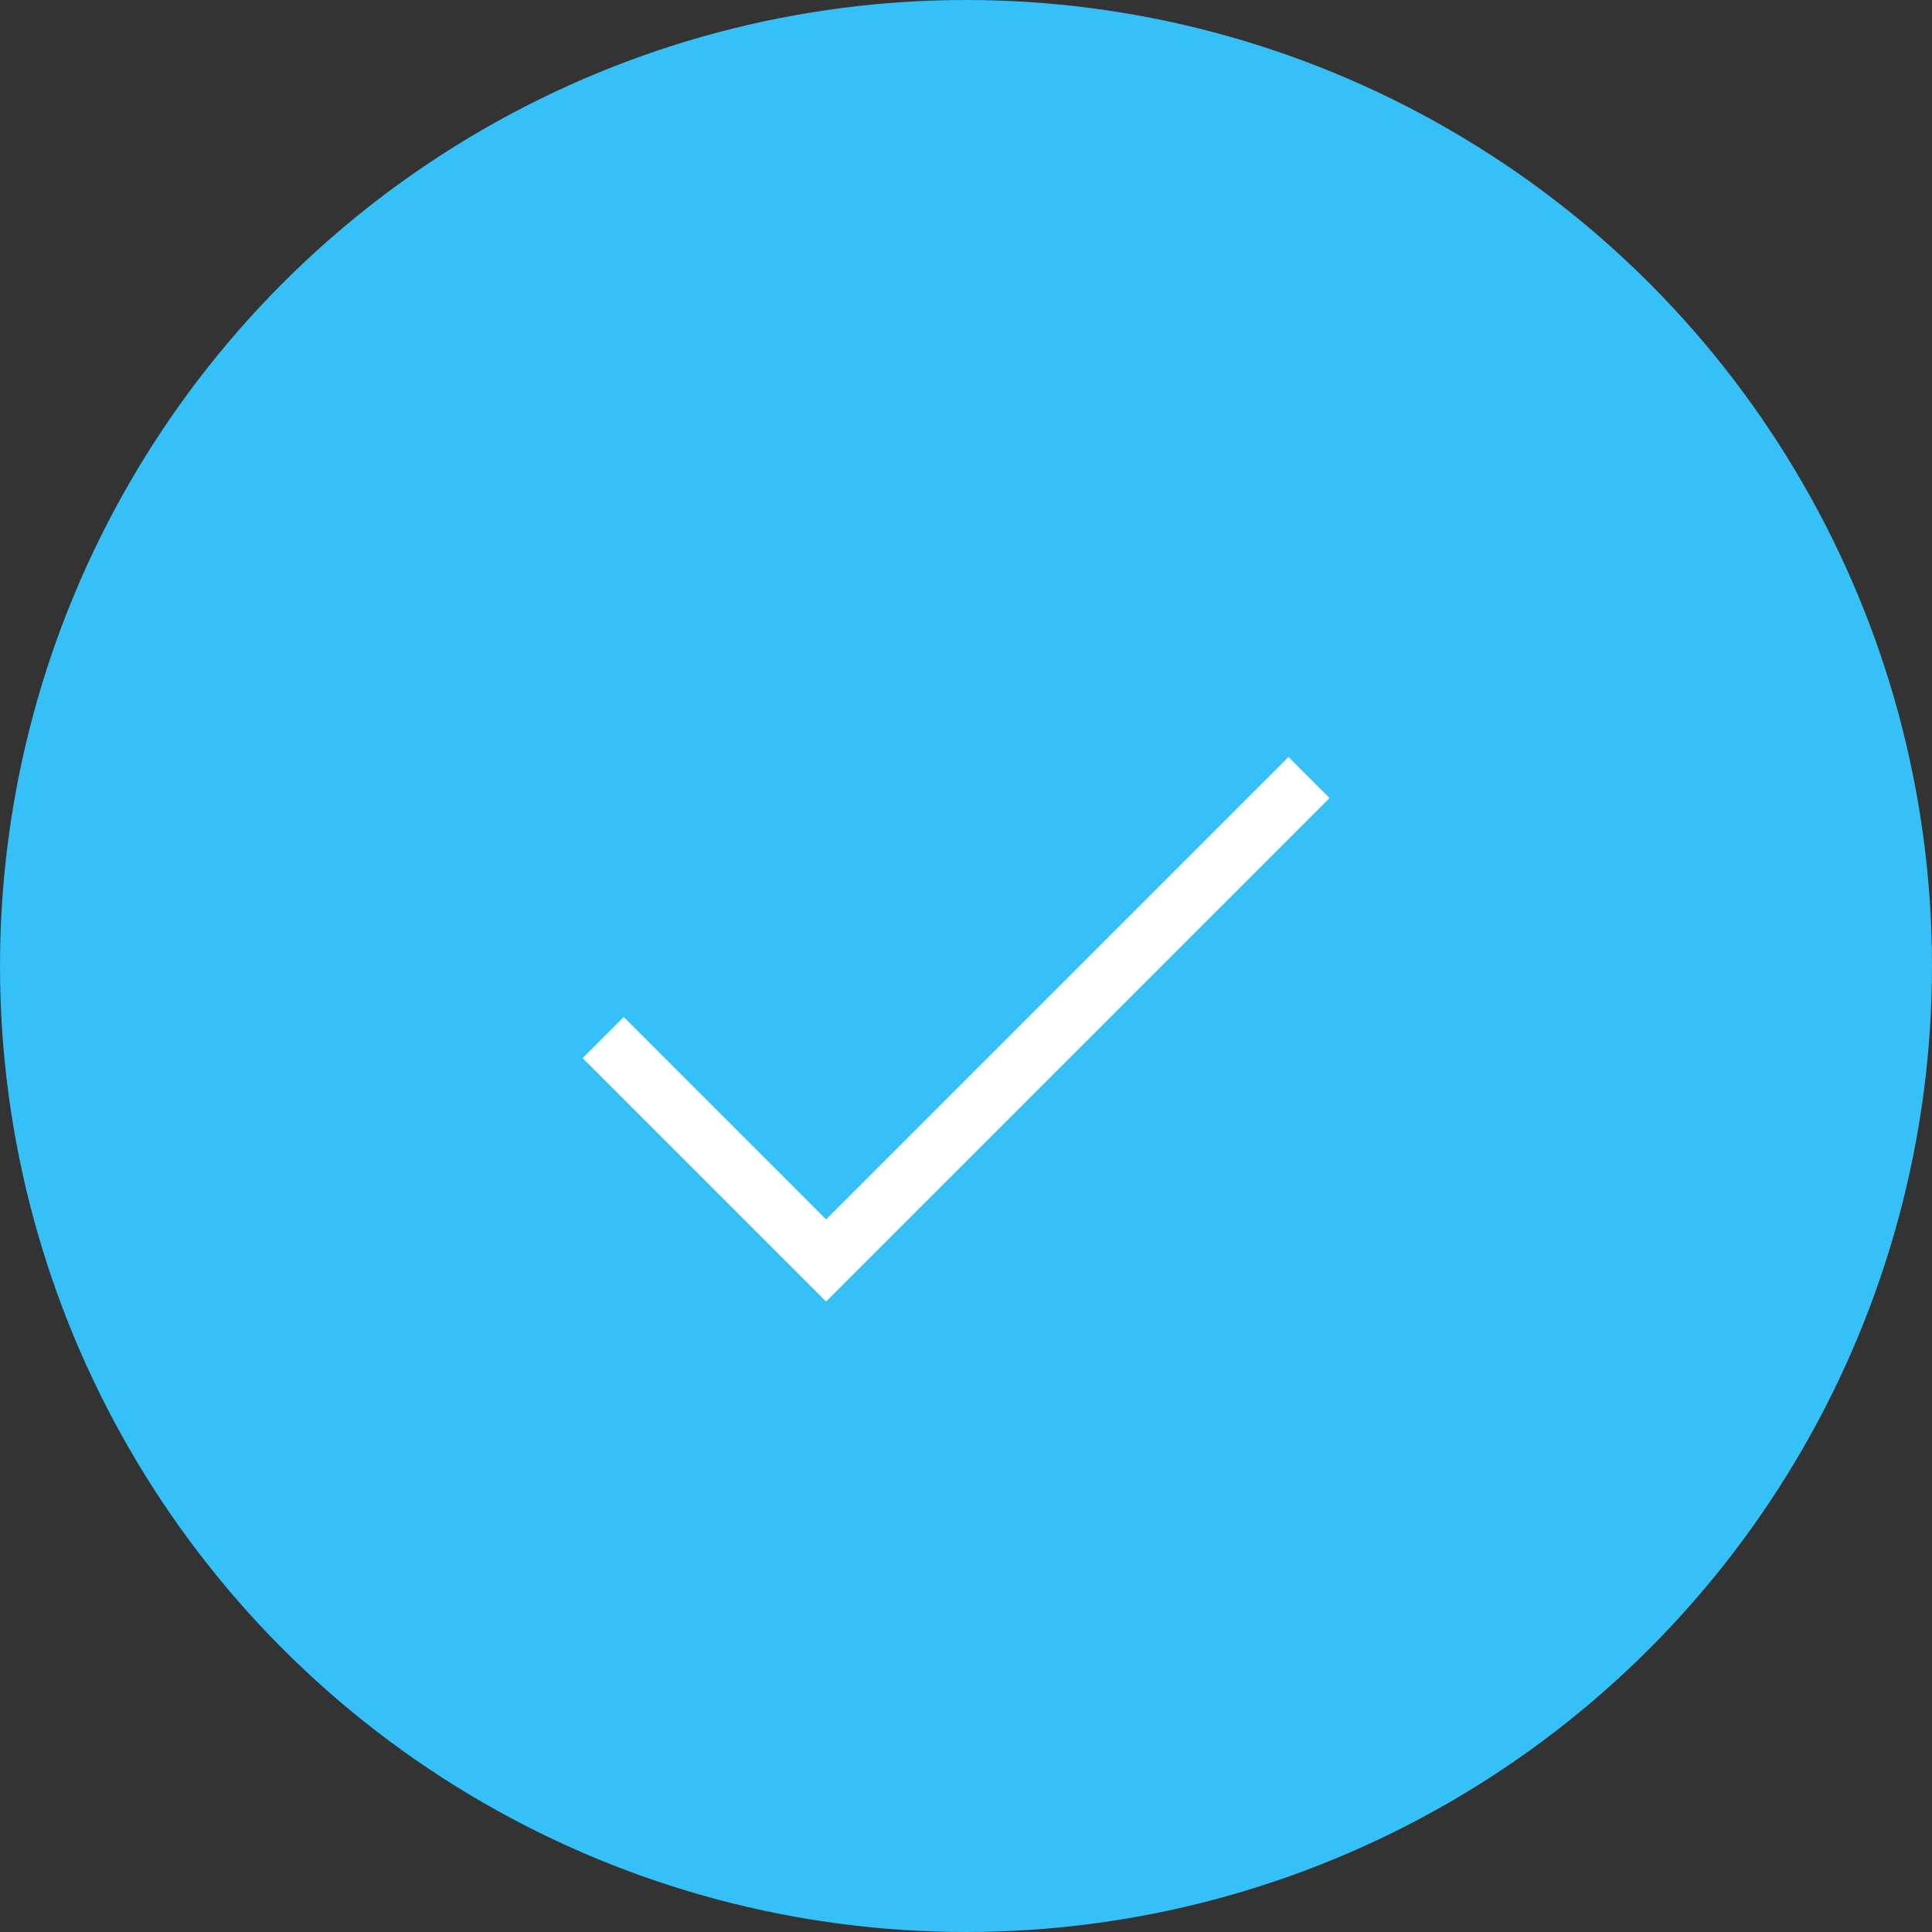 <svg xmlns="http://www.w3.org/2000/svg" width="66.512" height="66.512" viewBox="0 0 66.512 66.512">
  <rect x="0" y="0" width="66.512" height="66.512" fill="#333333" stroke="none"/>
  <g id="icon" transform="translate(0 0)">
    <ellipse id="Ellipse_923" data-name="Ellipse 923" cx="33.256" cy="33.256" rx="33.256" ry="33.256" transform="translate(0 0)" fill="#36c0f8"/>
    <path id="Path_277" data-name="Path 277" d="M-4598.141,1174.487l7.673,7.673,16.626-16.626" transform="translate(4618.907 -1138.767)" fill="none" stroke="#fff" stroke-miterlimit="10" stroke-width="2"/>
  </g>
</svg>
